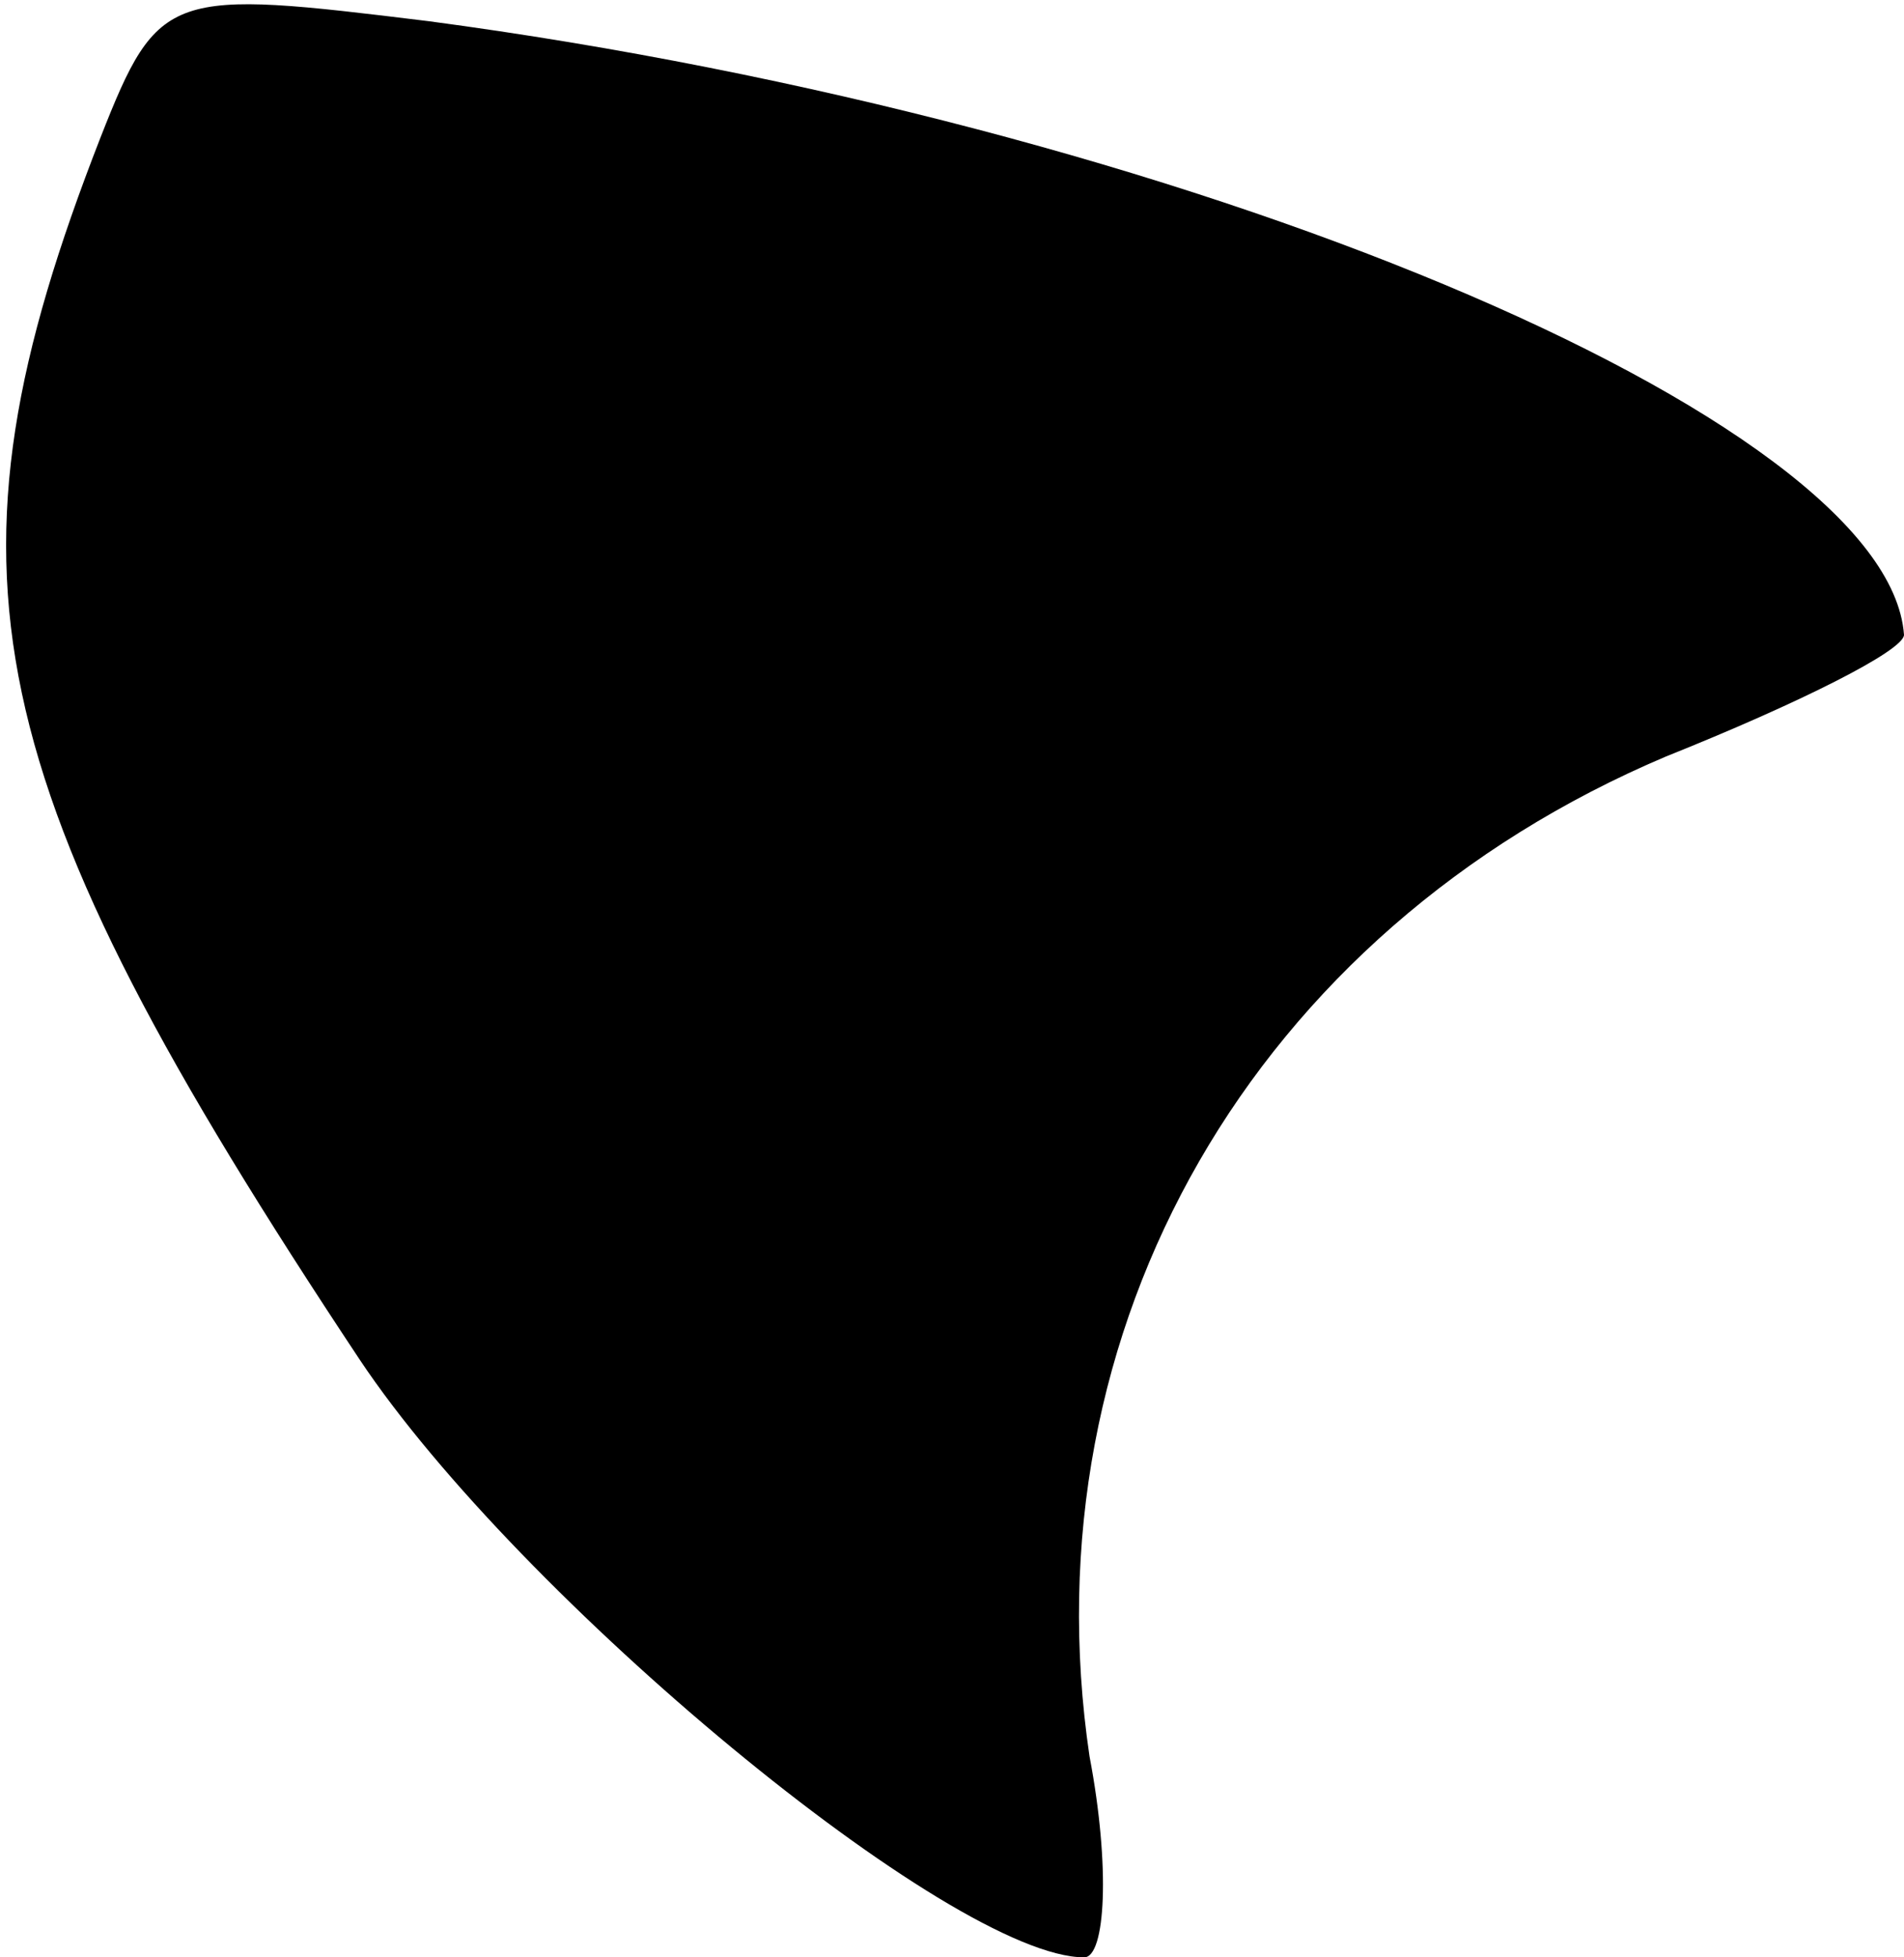 <?xml version="1.0" standalone="no"?>
<!DOCTYPE svg PUBLIC "-//W3C//DTD SVG 20010904//EN"
 "http://www.w3.org/TR/2001/REC-SVG-20010904/DTD/svg10.dtd">
<svg version="1.0" xmlns="http://www.w3.org/2000/svg"
 width="36pt" height="37pt" viewBox="0 0 36 37"
 preserveAspectRatio="xMidYMid meet">
<g transform="translate(0,37) scale(0.1,-0.1)"
fill="#000000" stroke="none">
<path fill="#000000" stroke="none" d="M19 344 c-32 -82 -24 -121 49 -231 30
-45 112 -113 137 -113 4 0 5 17 1 38 -12 81 31 156 109 189 25 10 45 20 45 23
-3 41 -136 97 -279 116 -49 6 -51 6 -62 -22z"/>
</g>
</svg>
